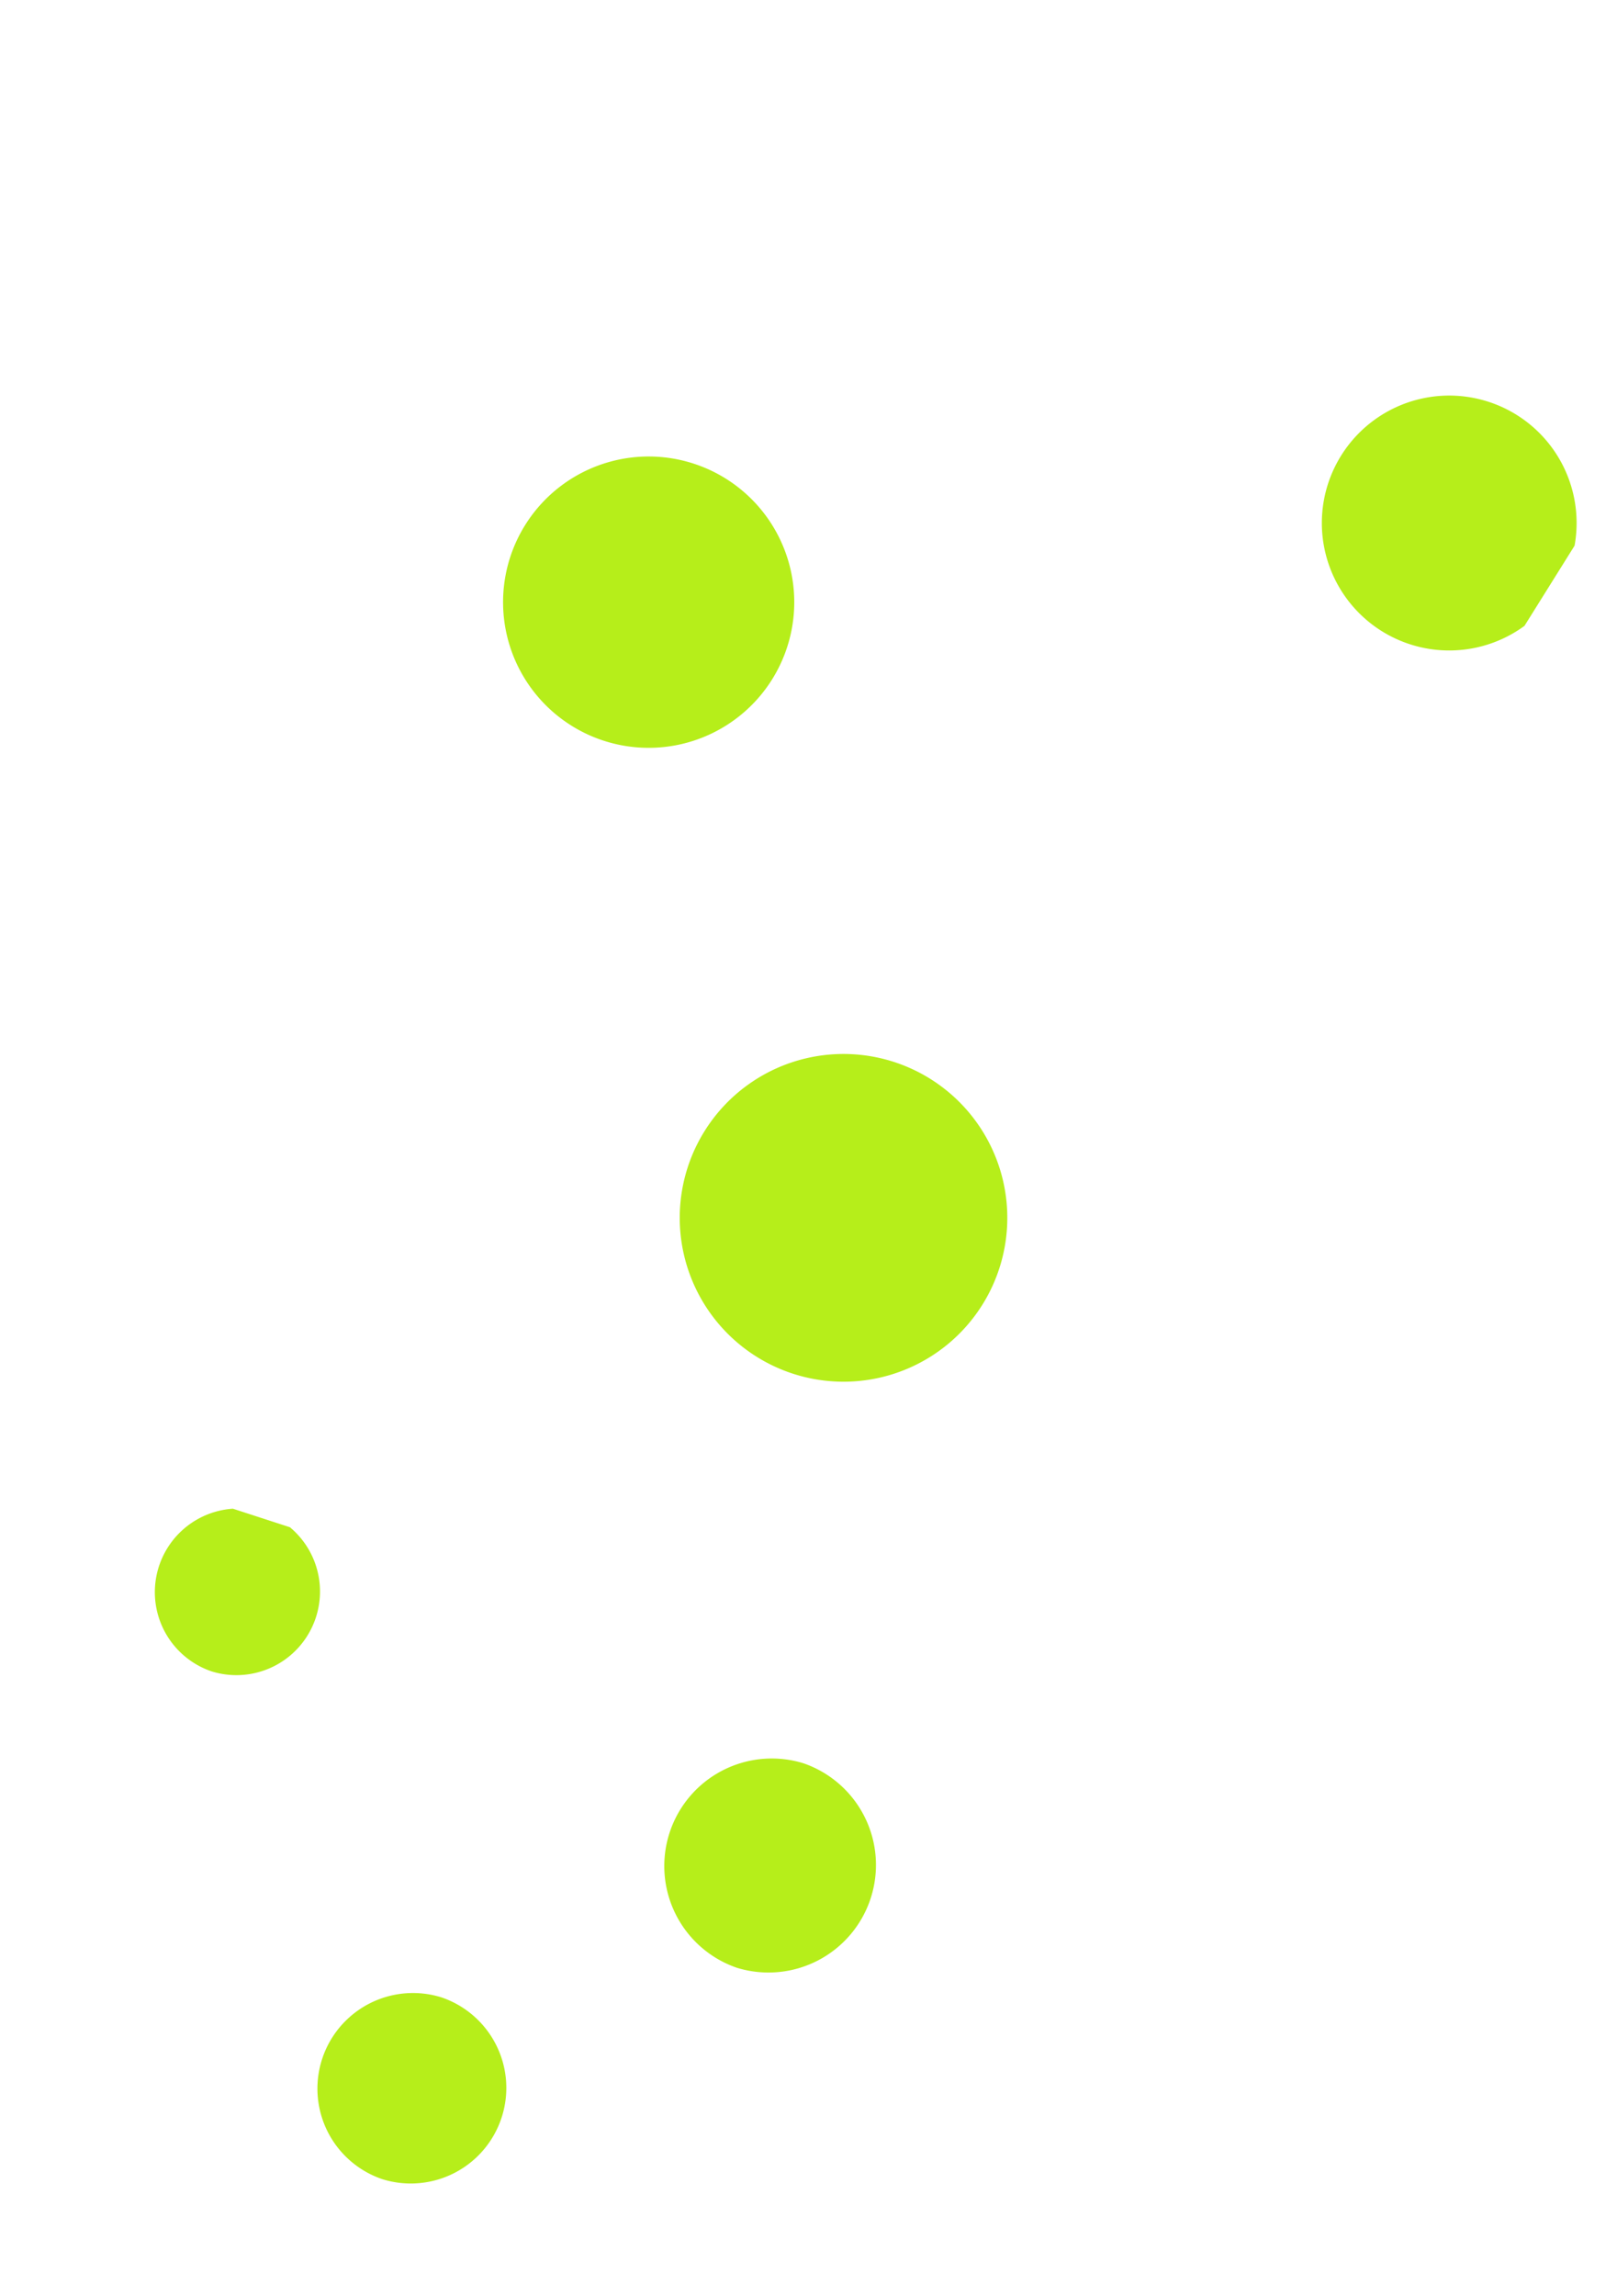 <svg xmlns="http://www.w3.org/2000/svg" xmlns:xlink="http://www.w3.org/1999/xlink" width="114.663" height="162.743" viewBox="0 0 114.663 162.743"><defs><style>.a{fill:none;}.b{clip-path:url(#a);}.c{fill:#b6ee1a;}.d{clip-path:url(#b);}</style><clipPath id="a"><rect class="a" width="63.879" height="85.172"/></clipPath><clipPath id="b"><rect class="a" width="41.922" height="55.337"/></clipPath></defs><g transform="translate(-614.026 -1811.462)"><g transform="matrix(0.848, 0.53, -0.53, 0.848, 679.037, 1864.502)"><g class="b" transform="translate(-31.939 -42.586)"><path class="c" d="M23.229,11.614A11.614,11.614,0,1,1,11.614,0,11.614,11.614,0,0,1,23.229,11.614" transform="translate(33.553 61.943)"/><path class="c" d="M20.648,10.324A10.324,10.324,0,1,1,10.324,0,10.324,10.324,0,0,1,20.648,10.324" transform="translate(0 33.553)"/><path class="c" d="M18.067,9.033A9.033,9.033,0,1,1,9.033,0a9.033,9.033,0,0,1,9.033,9.033" transform="translate(46.457 0)"/></g></g><g transform="matrix(0.309, -0.951, 0.951, 0.309, 646.818, 1945.719)"><g class="d" transform="translate(-20.961 -27.669)"><path class="c" d="M15.244,7.546A7.623,7.623,0,0,1,0,7.546a7.623,7.623,0,0,1,15.244,0" transform="translate(22.02 40.245)"/><path class="c" d="M13.551,6.708A6.776,6.776,0,0,1,0,6.708a6.776,6.776,0,0,1,13.551,0" transform="translate(0 21.8)"/><path class="c" d="M11.857,5.869A5.929,5.929,0,0,1,0,5.869a5.929,5.929,0,0,1,11.857,0" transform="translate(30.489 0)"/></g></g></g></svg>